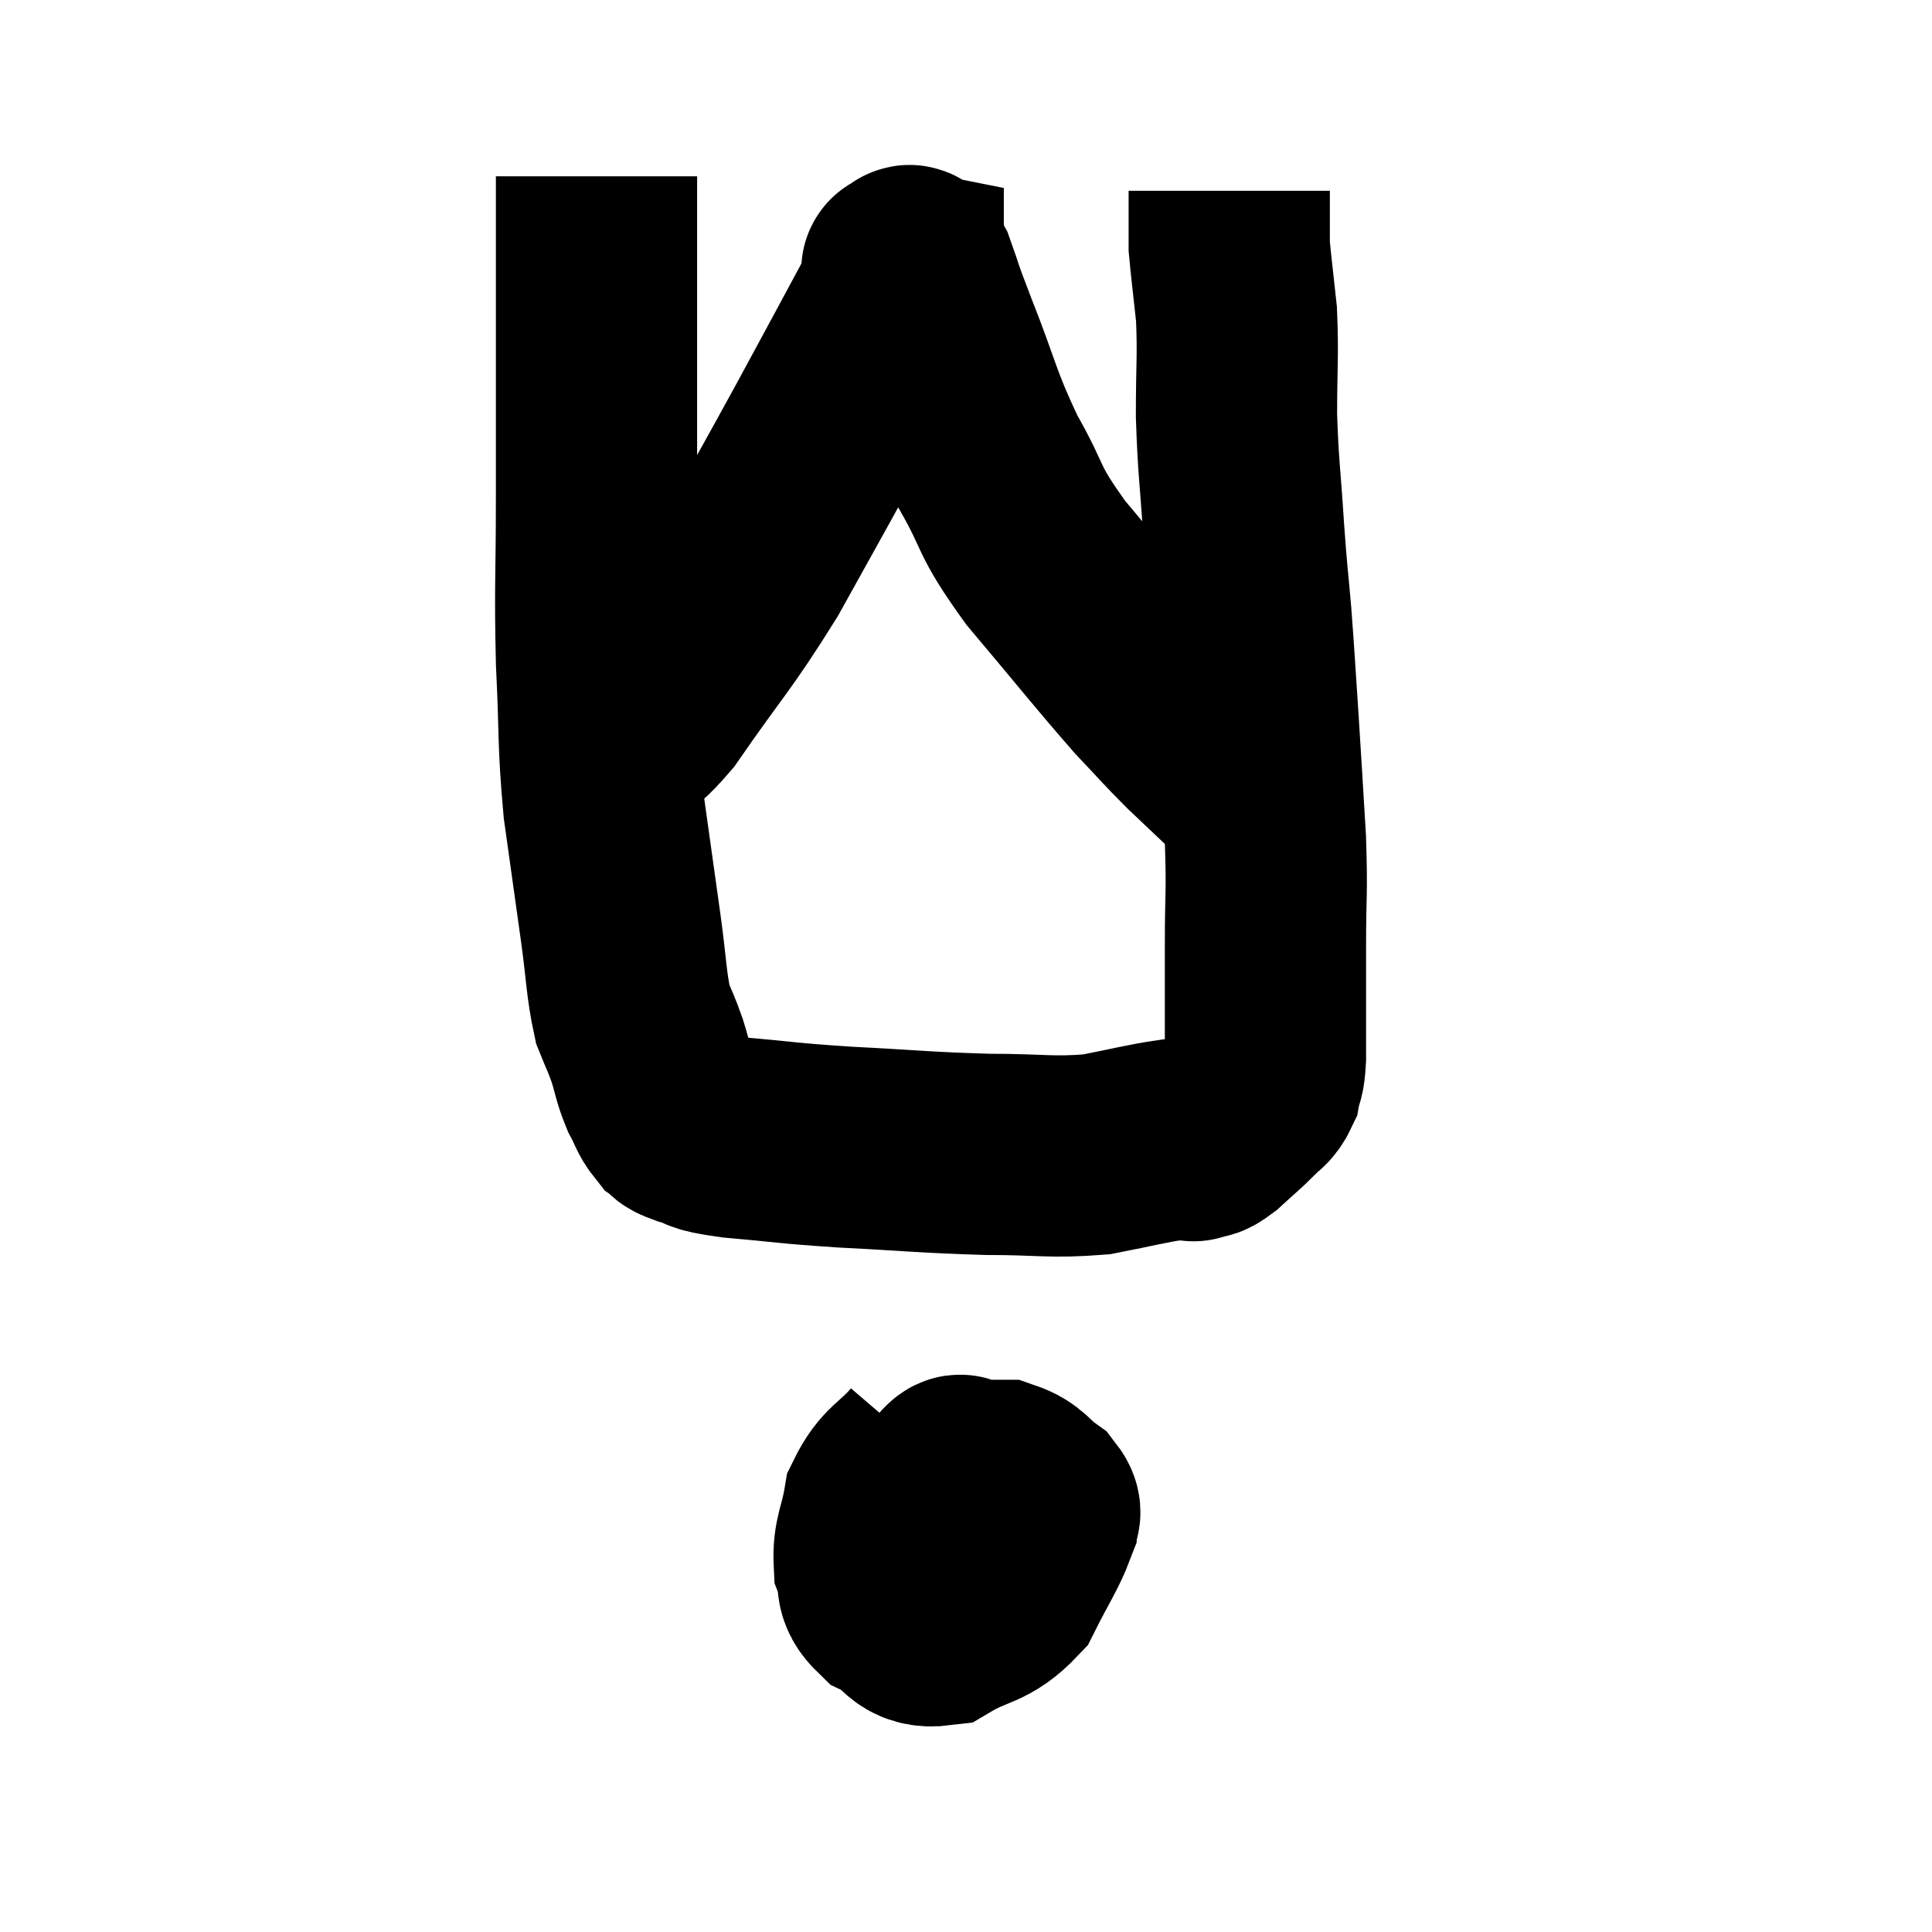 <svg width="48" height="48" viewBox="0 0 48 48" xmlns="http://www.w3.org/2000/svg"><path d="M 14.82 4.38 C 14.82 6, 14.82 5.625, 14.82 7.62 C 14.82 9.99, 14.82 10.155, 14.82 12.36 C 14.82 14.4, 14.775 14.52, 14.82 16.44 C 14.91 18.24, 14.85 18.39, 15 20.04 C 15.21 21.54, 15.24 21.75, 15.42 23.04 C 15.57 24.12, 15.555 24.435, 15.72 25.2 C 15.9 25.65, 15.915 25.635, 16.08 26.1 C 16.23 26.58, 16.215 26.655, 16.38 27.06 C 16.56 27.39, 16.56 27.495, 16.74 27.72 C 16.92 27.84, 16.725 27.825, 17.1 27.96 C 17.67 28.11, 17.265 28.125, 18.24 28.26 C 19.62 28.38, 19.425 28.395, 21 28.5 C 22.77 28.59, 22.98 28.635, 24.54 28.68 C 25.89 28.68, 26.1 28.77, 27.24 28.68 C 28.17 28.5, 28.485 28.41, 29.1 28.32 C 29.4 28.32, 29.55 28.32, 29.7 28.32 C 29.7 28.32, 29.595 28.365, 29.7 28.32 C 29.91 28.23, 29.82 28.365, 30.12 28.14 C 30.51 27.78, 30.6 27.72, 30.9 27.42 C 31.11 27.18, 31.185 27.225, 31.32 26.94 C 31.38 26.61, 31.41 26.805, 31.44 26.28 C 31.44 25.56, 31.44 25.545, 31.44 24.84 C 31.44 24.15, 31.44 24.45, 31.44 23.46 C 31.44 22.17, 31.485 22.26, 31.44 20.88 C 31.35 19.41, 31.35 19.335, 31.26 17.94 C 31.17 16.62, 31.17 16.485, 31.08 15.3 C 30.99 14.25, 30.99 14.445, 30.9 13.2 C 30.81 11.76, 30.765 11.67, 30.72 10.32 C 30.72 9.06, 30.765 8.85, 30.72 7.8 C 30.63 6.96, 30.585 6.615, 30.54 6.12 C 30.54 5.97, 30.54 6.015, 30.54 5.82 C 30.54 5.58, 30.54 5.535, 30.54 5.34 C 30.54 5.19, 30.54 5.19, 30.54 5.04 C 30.54 4.89, 30.54 4.815, 30.54 4.74 L 30.54 4.74" fill="none" stroke="black" stroke-width="5"></path><path d="M 23.04 36.12 C 22.5 36.75, 22.29 36.705, 21.96 37.38 C 21.84 38.1, 21.69 38.22, 21.72 38.82 C 21.9 39.3, 21.675 39.39, 22.08 39.78 C 22.71 40.08, 22.62 40.47, 23.34 40.38 C 24.15 39.9, 24.36 40.05, 24.96 39.42 C 25.35 38.64, 25.545 38.37, 25.74 37.86 C 25.74 37.62, 25.95 37.65, 25.74 37.38 C 25.32 37.08, 25.335 36.93, 24.9 36.78 C 24.45 36.78, 24.3 36.78, 24 36.78 C 23.85 36.78, 23.94 36.495, 23.7 36.78 C 23.37 37.35, 23.205 37.485, 23.04 37.92 C 23.04 38.22, 22.83 38.19, 23.04 38.52 C 23.46 38.88, 23.565 39.06, 23.88 39.24 C 24.09 39.24, 24.075 39.33, 24.3 39.24 C 24.54 39.06, 24.615 39.195, 24.78 38.88 C 24.87 38.43, 24.96 38.445, 24.96 37.98 C 24.87 37.5, 24.945 37.305, 24.78 37.02 C 24.54 36.93, 24.66 36.75, 24.3 36.84 C 23.82 37.11, 23.685 37.08, 23.34 37.38 C 23.13 37.71, 23.055 37.65, 22.92 38.04 C 22.86 38.49, 22.695 38.505, 22.8 38.94 C 23.07 39.36, 23.19 39.525, 23.34 39.78 L 23.4 39.96" fill="none" stroke="black" stroke-width="5"></path><path d="M 15.06 18.24 C 15.66 17.88, 15.36 18.57, 16.26 17.52 C 17.46 15.78, 17.595 15.75, 18.66 14.04 C 19.59 12.36, 19.65 12.27, 20.52 10.68 C 21.33 9.18, 21.675 8.55, 22.14 7.68 C 22.26 7.44, 22.305 7.365, 22.38 7.2 C 22.41 7.11, 22.425 7.14, 22.44 7.02 C 22.44 6.87, 22.44 6.795, 22.44 6.72 C 22.44 6.72, 22.44 6.72, 22.44 6.72 C 22.44 6.72, 22.44 6.72, 22.44 6.72 C 22.44 6.72, 22.365 6.705, 22.44 6.72 C 22.59 6.75, 22.53 6.39, 22.74 6.78 C 23.01 7.53, 22.83 7.11, 23.28 8.28 C 23.91 9.87, 23.865 10.035, 24.54 11.46 C 25.26 12.72, 24.975 12.585, 25.98 13.98 C 27.27 15.51, 27.615 15.96, 28.56 17.04 C 29.16 17.67, 29.175 17.715, 29.76 18.3 C 30.33 18.84, 30.615 19.11, 30.9 19.38 C 30.9 19.38, 30.9 19.38, 30.9 19.38 L 30.9 19.38" fill="none" stroke="black" stroke-width="5"></path></svg>